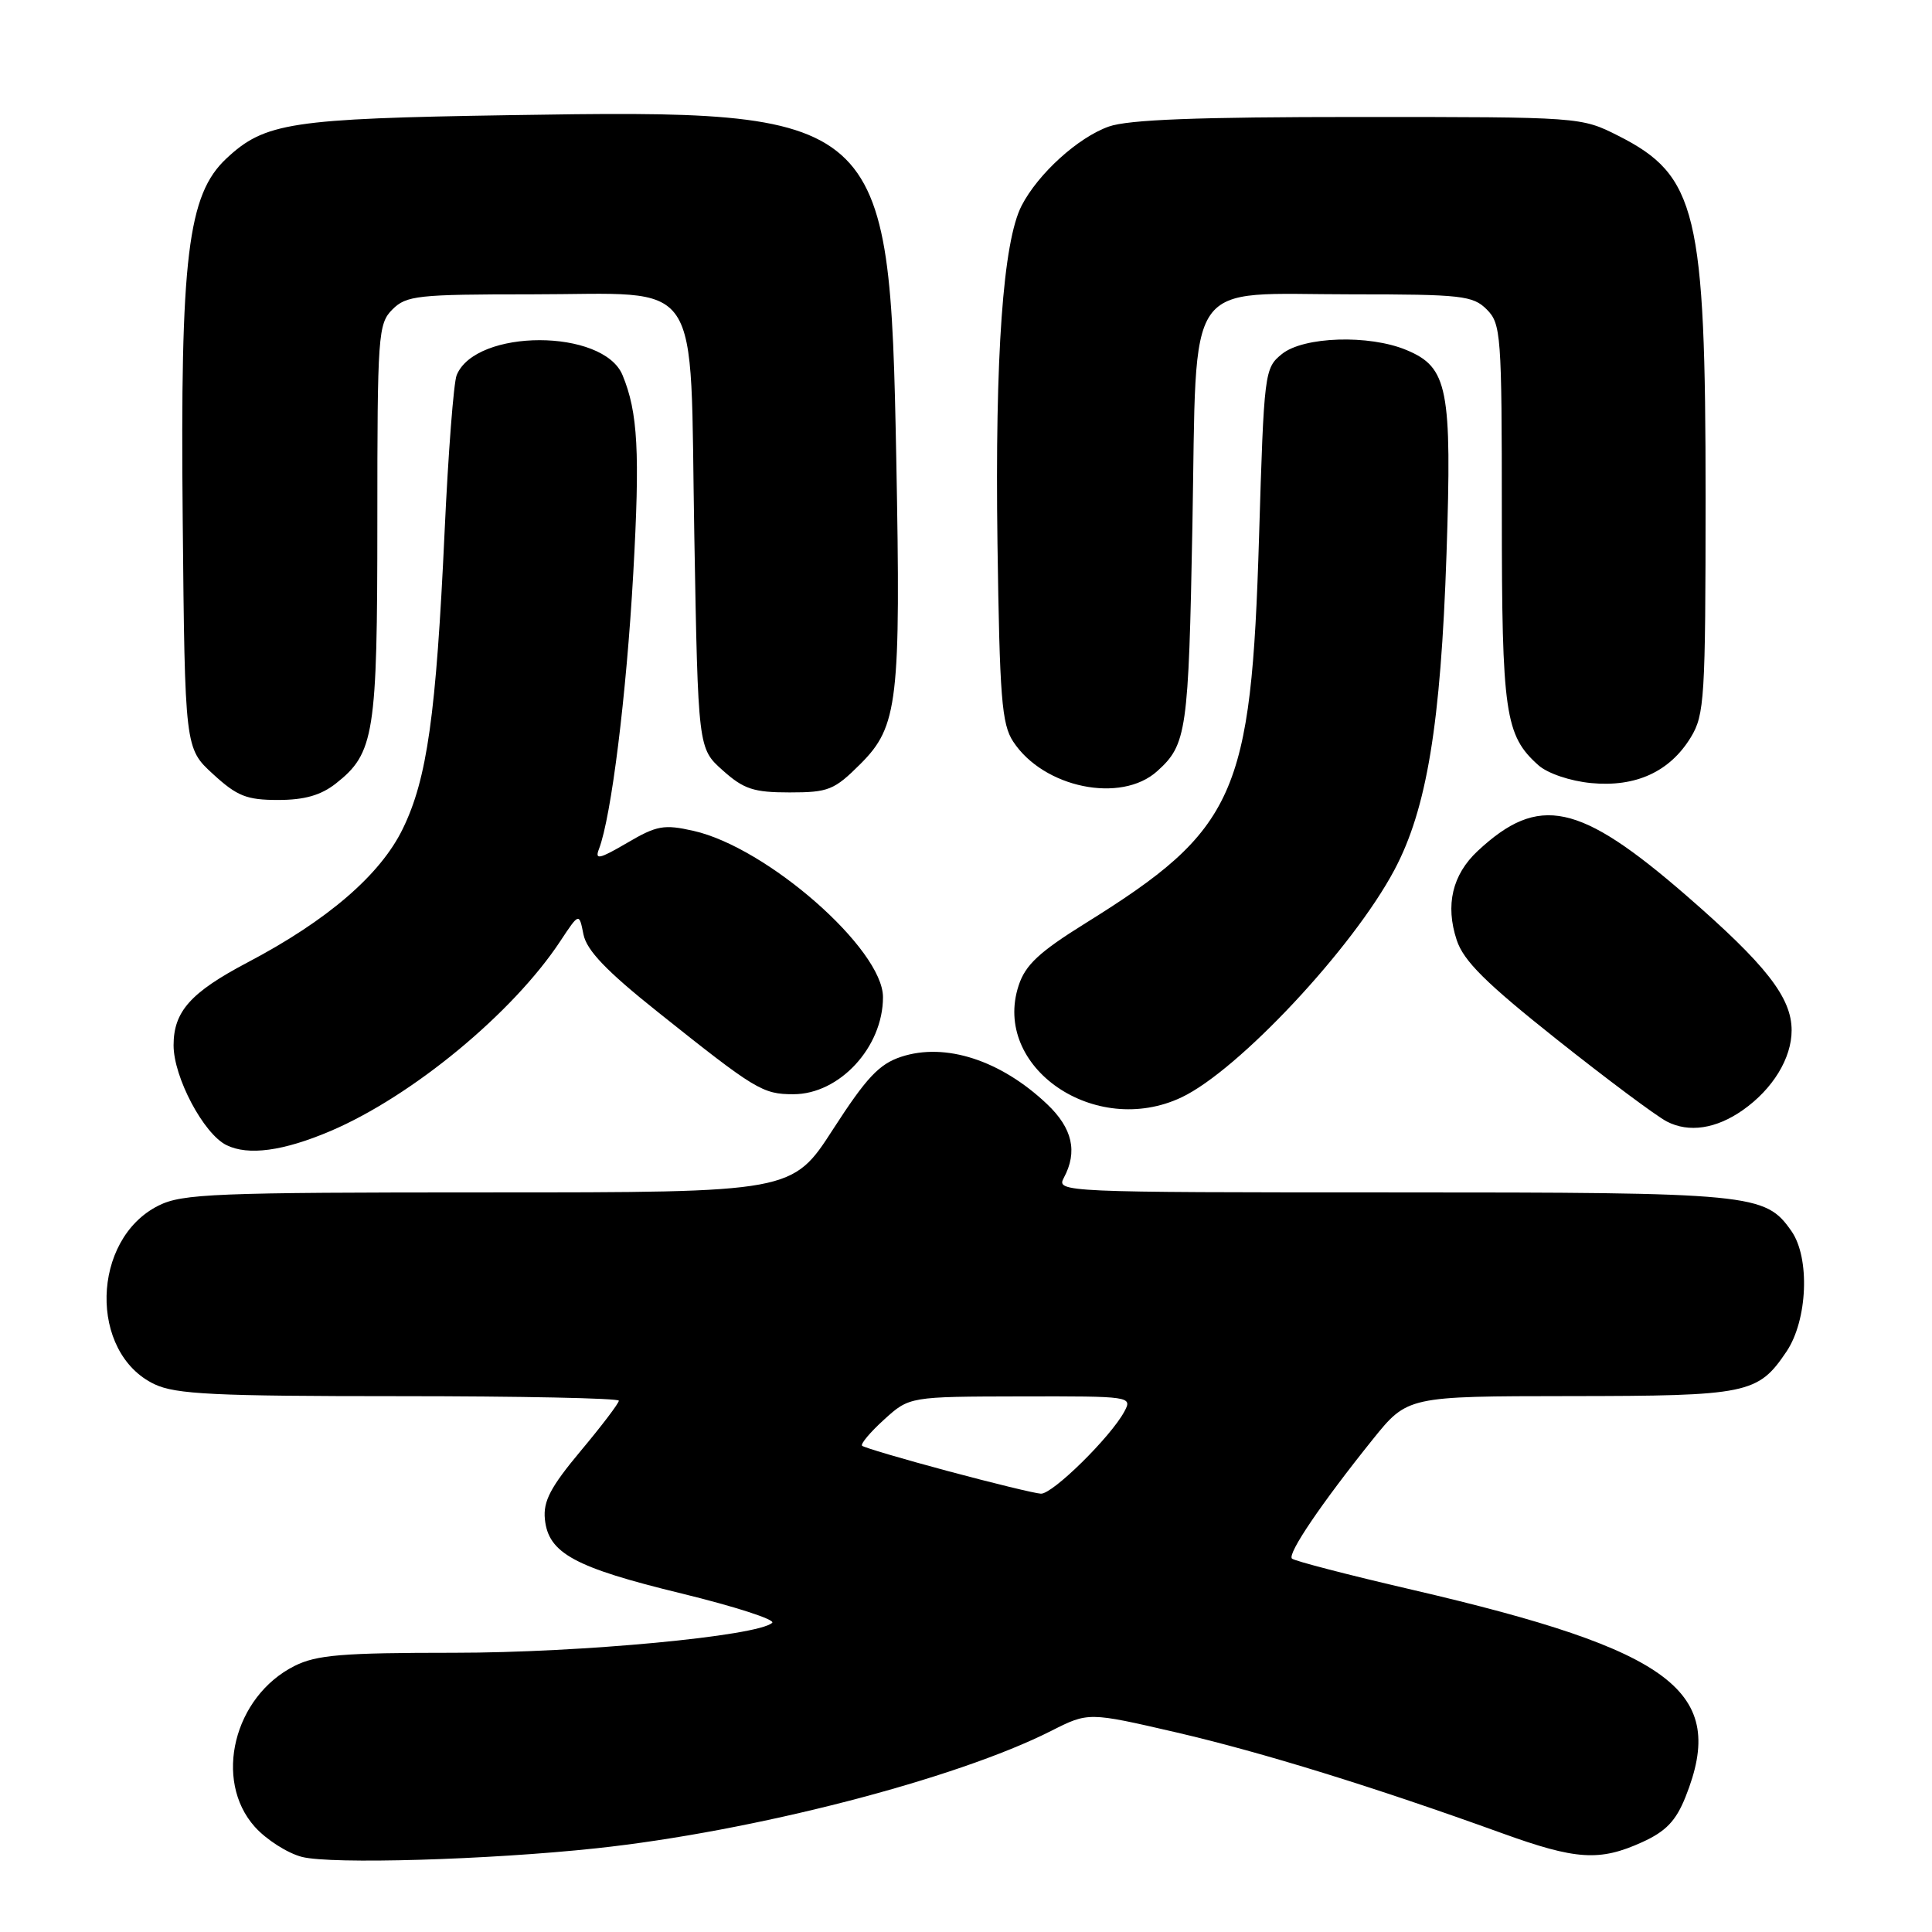 <?xml version="1.0" encoding="UTF-8" standalone="no"?>
<!DOCTYPE svg PUBLIC "-//W3C//DTD SVG 1.1//EN" "http://www.w3.org/Graphics/SVG/1.1/DTD/svg11.dtd" >
<svg xmlns="http://www.w3.org/2000/svg" xmlns:xlink="http://www.w3.org/1999/xlink" version="1.1" viewBox="0 0 256 256">
 <g >
 <path fill="currentColor"
d=" M 79.00 244.91 C 99.81 242.68 126.68 235.74 139.31 229.34 C 144.22 226.86 144.22 226.86 155.86 229.55 C 167.26 232.20 182.04 236.77 199.00 242.90 C 208.84 246.46 211.95 246.66 217.59 244.10 C 220.74 242.67 222.07 241.28 223.34 238.10 C 228.93 224.13 221.79 218.71 187.12 210.65 C 178.67 208.69 171.50 206.83 171.19 206.52 C 170.56 205.89 175.10 199.19 181.88 190.75 C 186.50 185.01 186.50 185.01 208.00 184.99 C 231.63 184.97 232.94 184.70 236.72 179.09 C 239.52 174.93 239.86 166.67 237.37 163.12 C 233.89 158.15 232.33 158.00 184.50 158.00 C 140.74 158.00 139.95 157.96 140.96 156.07 C 142.82 152.61 142.11 149.50 138.75 146.31 C 132.62 140.49 125.26 138.10 119.41 140.03 C 116.49 140.99 114.80 142.80 110.40 149.61 C 104.99 158.00 104.99 158.00 64.74 158.00 C 28.43 158.00 24.16 158.17 21.00 159.75 C 12.08 164.21 11.75 179.28 20.48 183.42 C 23.27 184.75 28.47 185.00 52.90 185.00 C 68.91 185.00 82.00 185.27 82.00 185.60 C 82.00 185.94 79.73 188.93 76.95 192.25 C 72.95 197.04 71.96 198.92 72.20 201.30 C 72.65 205.81 76.13 207.70 90.33 211.15 C 97.37 212.87 102.76 214.61 102.32 215.03 C 100.44 216.79 76.99 219.00 60.16 219.00 C 45.34 219.00 41.94 219.28 39.02 220.75 C 30.98 224.79 28.24 235.88 33.76 242.06 C 35.28 243.76 38.10 245.56 40.01 246.05 C 43.94 247.05 64.68 246.44 79.00 244.91 Z  M 43.81 149.86 C 54.63 145.24 67.96 134.23 74.24 124.71 C 76.74 120.93 76.74 120.93 77.31 123.81 C 77.74 125.93 80.33 128.65 87.17 134.10 C 100.11 144.42 101.04 144.99 105.12 144.99 C 111.23 145.00 117.00 138.76 117.00 132.13 C 117.00 125.76 101.64 112.28 91.88 110.09 C 87.98 109.21 87.02 109.38 83.09 111.69 C 79.39 113.85 78.79 113.98 79.37 112.49 C 81.00 108.22 83.00 92.19 83.91 75.98 C 84.81 59.91 84.53 54.64 82.49 49.71 C 79.95 43.53 63.04 43.53 60.51 49.71 C 60.11 50.70 59.39 60.05 58.91 70.50 C 57.79 94.70 56.60 103.20 53.37 109.82 C 50.40 115.93 43.39 121.96 32.78 127.54 C 25.25 131.51 23.00 134.03 23.00 138.51 C 23.00 142.73 26.97 150.23 30.00 151.73 C 32.89 153.16 37.54 152.53 43.81 149.86 Z  M 230.94 147.09 C 234.91 144.30 237.40 140.22 237.40 136.52 C 237.40 132.17 234.00 127.83 223.43 118.65 C 209.25 106.35 203.90 105.21 195.80 112.76 C 192.44 115.90 191.49 119.92 193.02 124.56 C 193.93 127.33 196.86 130.24 206.25 137.70 C 212.88 142.97 219.46 147.88 220.87 148.61 C 223.79 150.12 227.40 149.58 230.94 147.09 Z  M 156.57 145.40 C 164.11 141.82 179.25 125.65 184.76 115.28 C 189.06 107.21 190.91 95.96 191.67 73.41 C 192.40 51.46 191.86 48.67 186.36 46.38 C 181.41 44.31 172.73 44.59 169.86 46.91 C 167.55 48.78 167.49 49.27 166.83 71.16 C 165.80 105.42 163.77 109.92 143.80 122.35 C 137.71 126.14 135.87 127.85 134.98 130.57 C 131.40 141.41 145.12 150.83 156.57 145.40 Z  M 44.49 103.83 C 49.61 99.80 50.00 97.35 50.00 69.03 C 50.00 44.33 50.10 42.90 52.00 41.00 C 53.84 39.16 55.33 39.00 70.39 39.00 C 93.50 39.00 91.38 35.86 92.00 70.99 C 92.50 99.17 92.50 99.17 95.77 102.08 C 98.55 104.57 99.86 105.00 104.63 105.00 C 109.78 105.00 110.54 104.69 114.02 101.22 C 118.99 96.25 119.37 92.94 118.76 60.72 C 117.88 14.96 117.31 14.46 67.47 15.26 C 38.52 15.72 35.09 16.24 30.00 21.00 C 24.87 25.80 23.87 34.02 24.21 68.83 C 24.50 99.16 24.50 99.16 28.24 102.58 C 31.42 105.50 32.69 106.00 36.85 106.00 C 40.34 106.00 42.51 105.38 44.49 103.83 Z  M 153.34 102.18 C 157.25 98.66 157.49 96.96 158.00 69.66 C 158.62 36.13 156.65 39.00 179.11 39.00 C 193.67 39.00 195.17 39.17 197.00 41.00 C 198.89 42.89 199.00 44.33 199.00 68.03 C 199.00 94.53 199.42 97.45 203.85 101.40 C 205.07 102.48 208.04 103.49 210.82 103.76 C 216.75 104.33 221.26 102.26 224.04 97.70 C 225.86 94.72 225.99 92.50 226.00 65.96 C 226.00 28.10 224.83 23.25 214.45 18.00 C 209.50 15.50 209.48 15.50 180.00 15.50 C 158.67 15.50 149.51 15.85 146.92 16.77 C 142.84 18.22 137.56 23.01 135.37 27.25 C 132.91 32.02 131.83 47.10 132.17 71.99 C 132.46 92.43 132.73 95.95 134.25 98.26 C 138.27 104.40 148.55 106.51 153.34 102.18 Z  M 125.58 194.92 C 119.57 193.31 114.47 191.80 114.23 191.57 C 114.00 191.33 115.31 189.77 117.15 188.10 C 120.50 185.06 120.50 185.06 135.29 185.03 C 149.87 185.00 150.06 185.03 148.98 187.04 C 147.18 190.40 139.45 198.01 137.92 197.92 C 137.14 197.88 131.59 196.53 125.58 194.92 Z "/>
</g>
</svg>